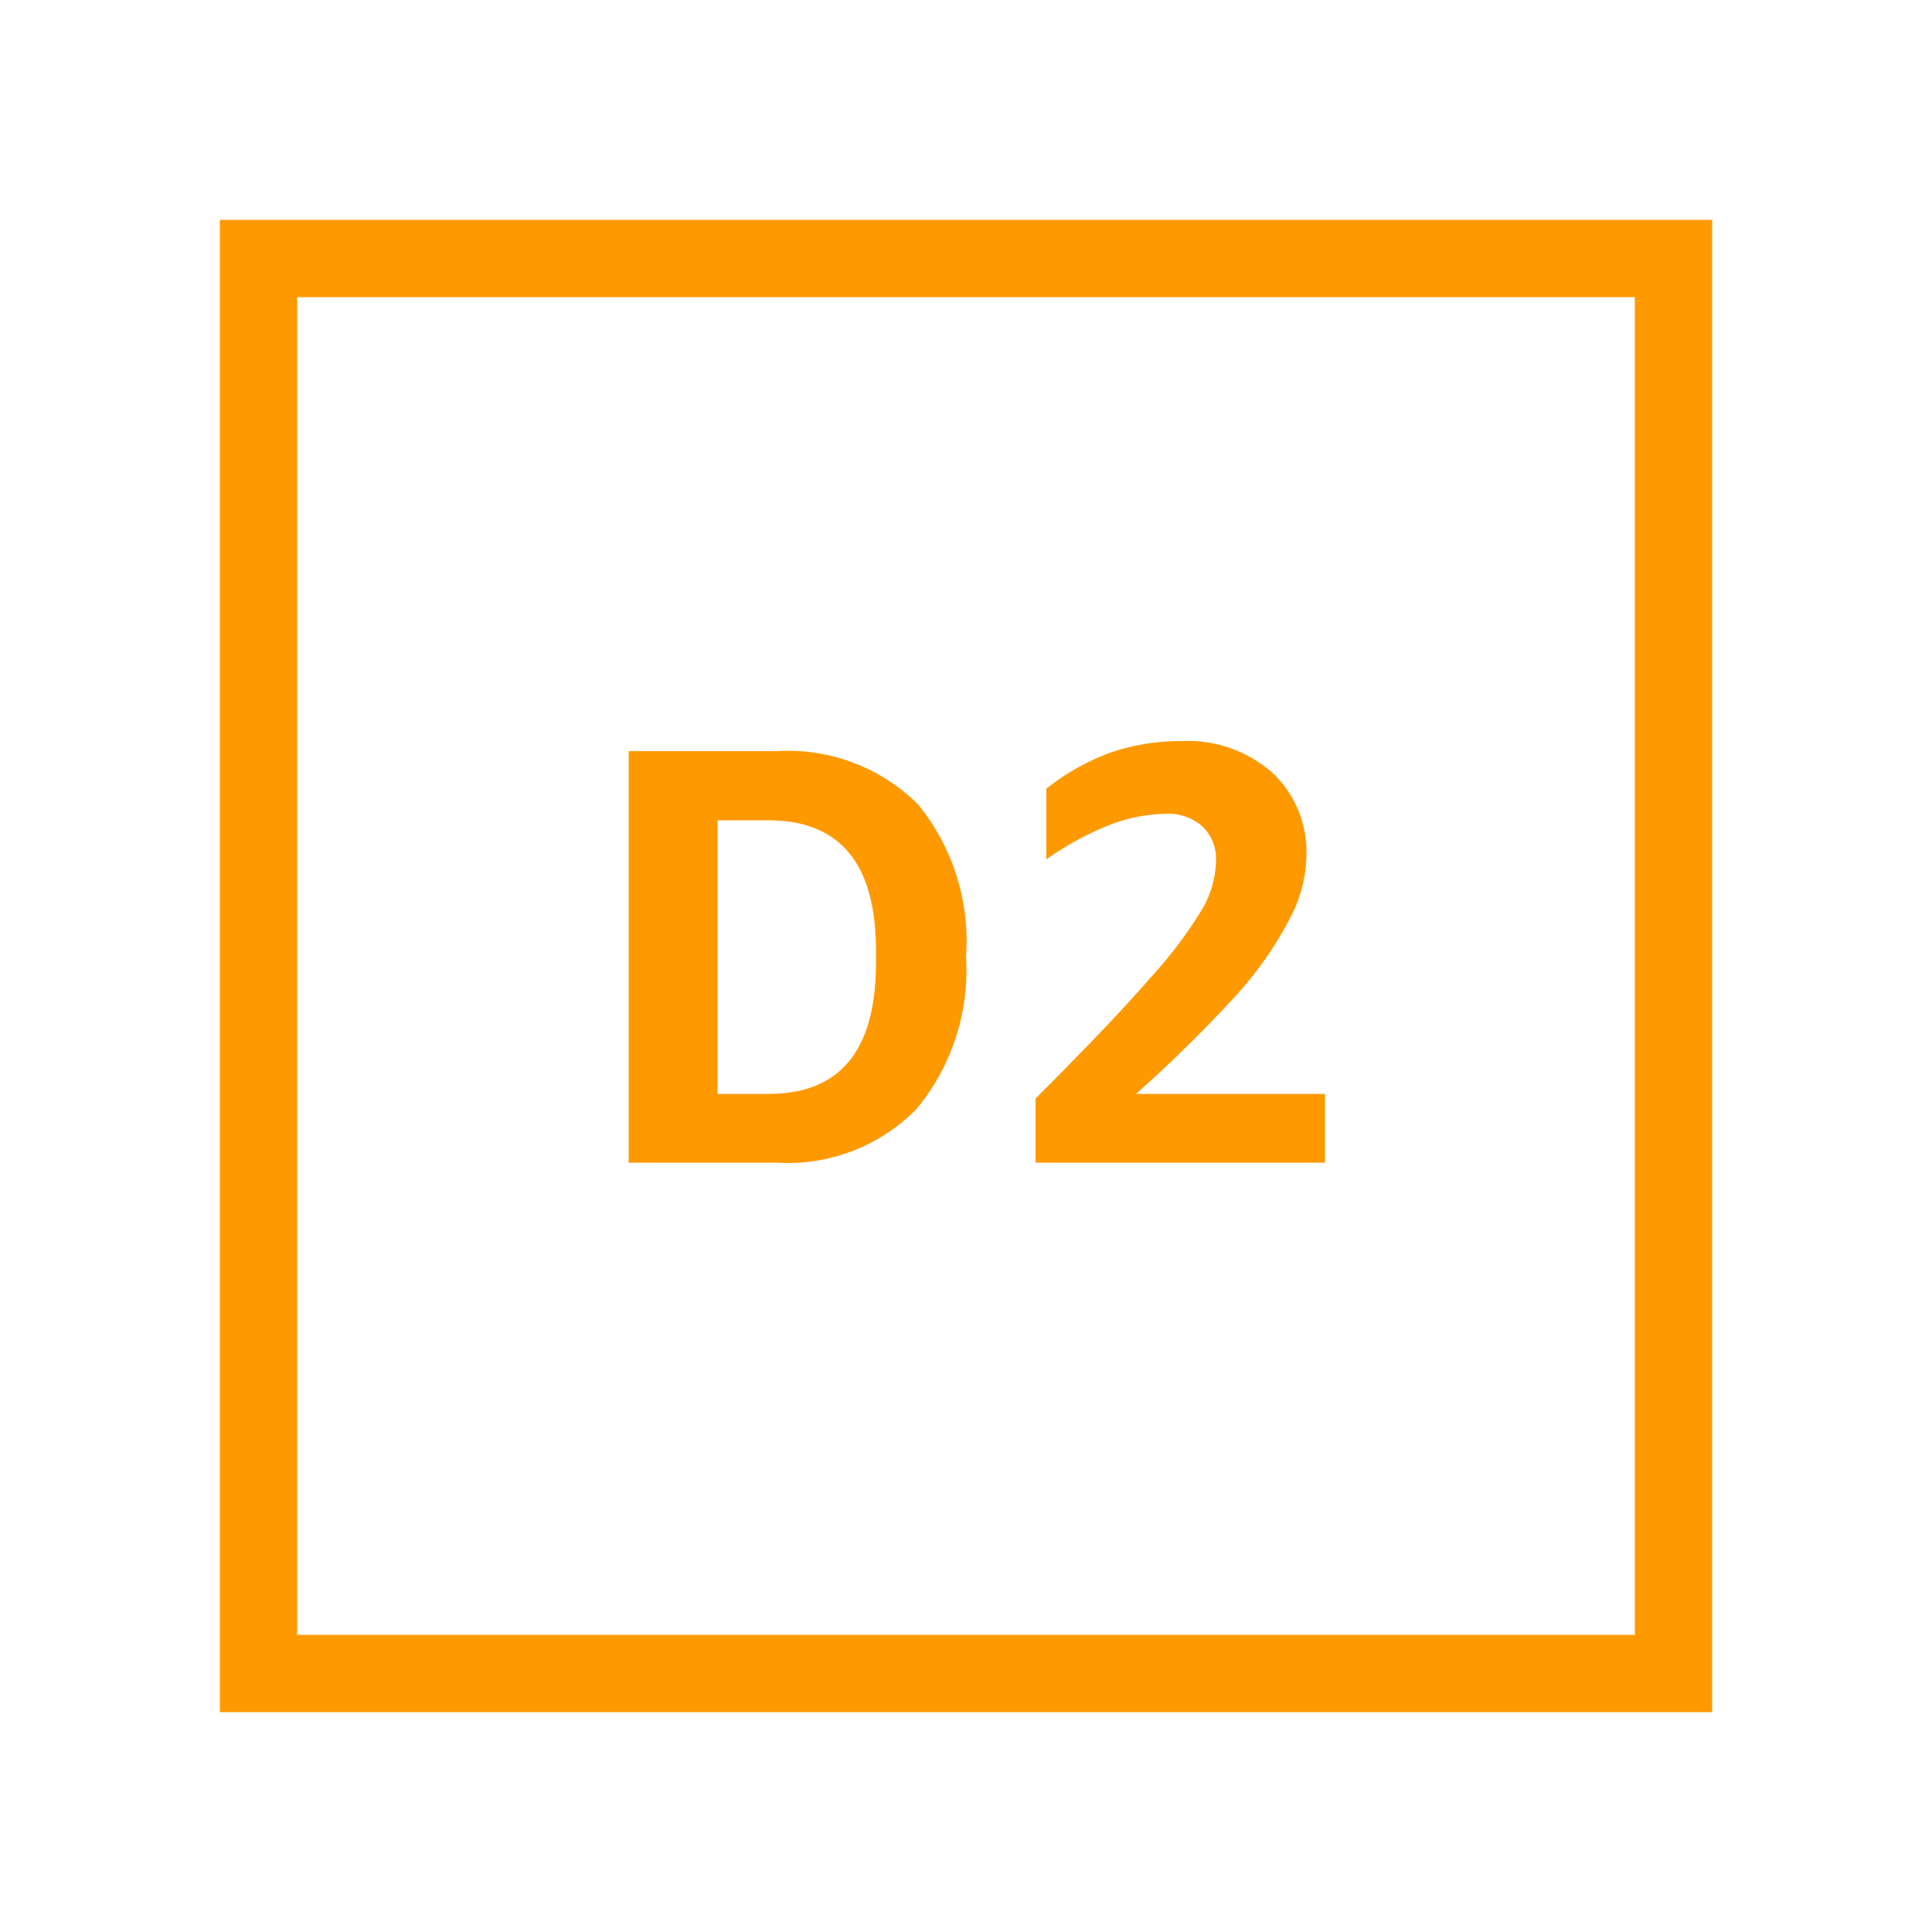 <svg xmlns="http://www.w3.org/2000/svg" viewBox="0 0 50 50"><defs><style>.cls-1{fill:#f90;}</style></defs><title>Amazon-EC2_D2-Instance_dark-bg</title><g id="Working"><path class="cls-1" d="M16.27,30.09V19.44h3.82a4.77,4.77,0,0,1,3.67,1.38A5.59,5.59,0,0,1,25,24.76a5.63,5.63,0,0,1-1.28,3.94,4.67,4.67,0,0,1-3.62,1.39Zm2.3-8.86v7.08h1.32c1.86,0,2.78-1.13,2.78-3.4v-.3c0-2.26-.93-3.38-2.79-3.38Z"/><path class="cls-1" d="M27.08,20.41a6,6,0,0,1,1.68-.94,5.56,5.56,0,0,1,1.82-.29,3.3,3.3,0,0,1,2.35.82,2.81,2.81,0,0,1,.88,2.15,3.61,3.61,0,0,1-.45,1.66A9.38,9.38,0,0,1,32,25.75a35.61,35.61,0,0,1-2.6,2.56h4.89v1.78H26.8V28.43q2-2,2.95-3.1a11.33,11.33,0,0,0,1.35-1.78,2.6,2.6,0,0,0,.37-1.25,1.16,1.16,0,0,0-.35-.91,1.34,1.34,0,0,0-.95-.33,4.28,4.28,0,0,0-1.48.3,7.79,7.79,0,0,0-1.61.88Z"/><path class="cls-1" d="M44.31,44.31H5.69V5.69H44.31Zm-36.62-2H42.31V7.69H7.69Z"/></g></svg>